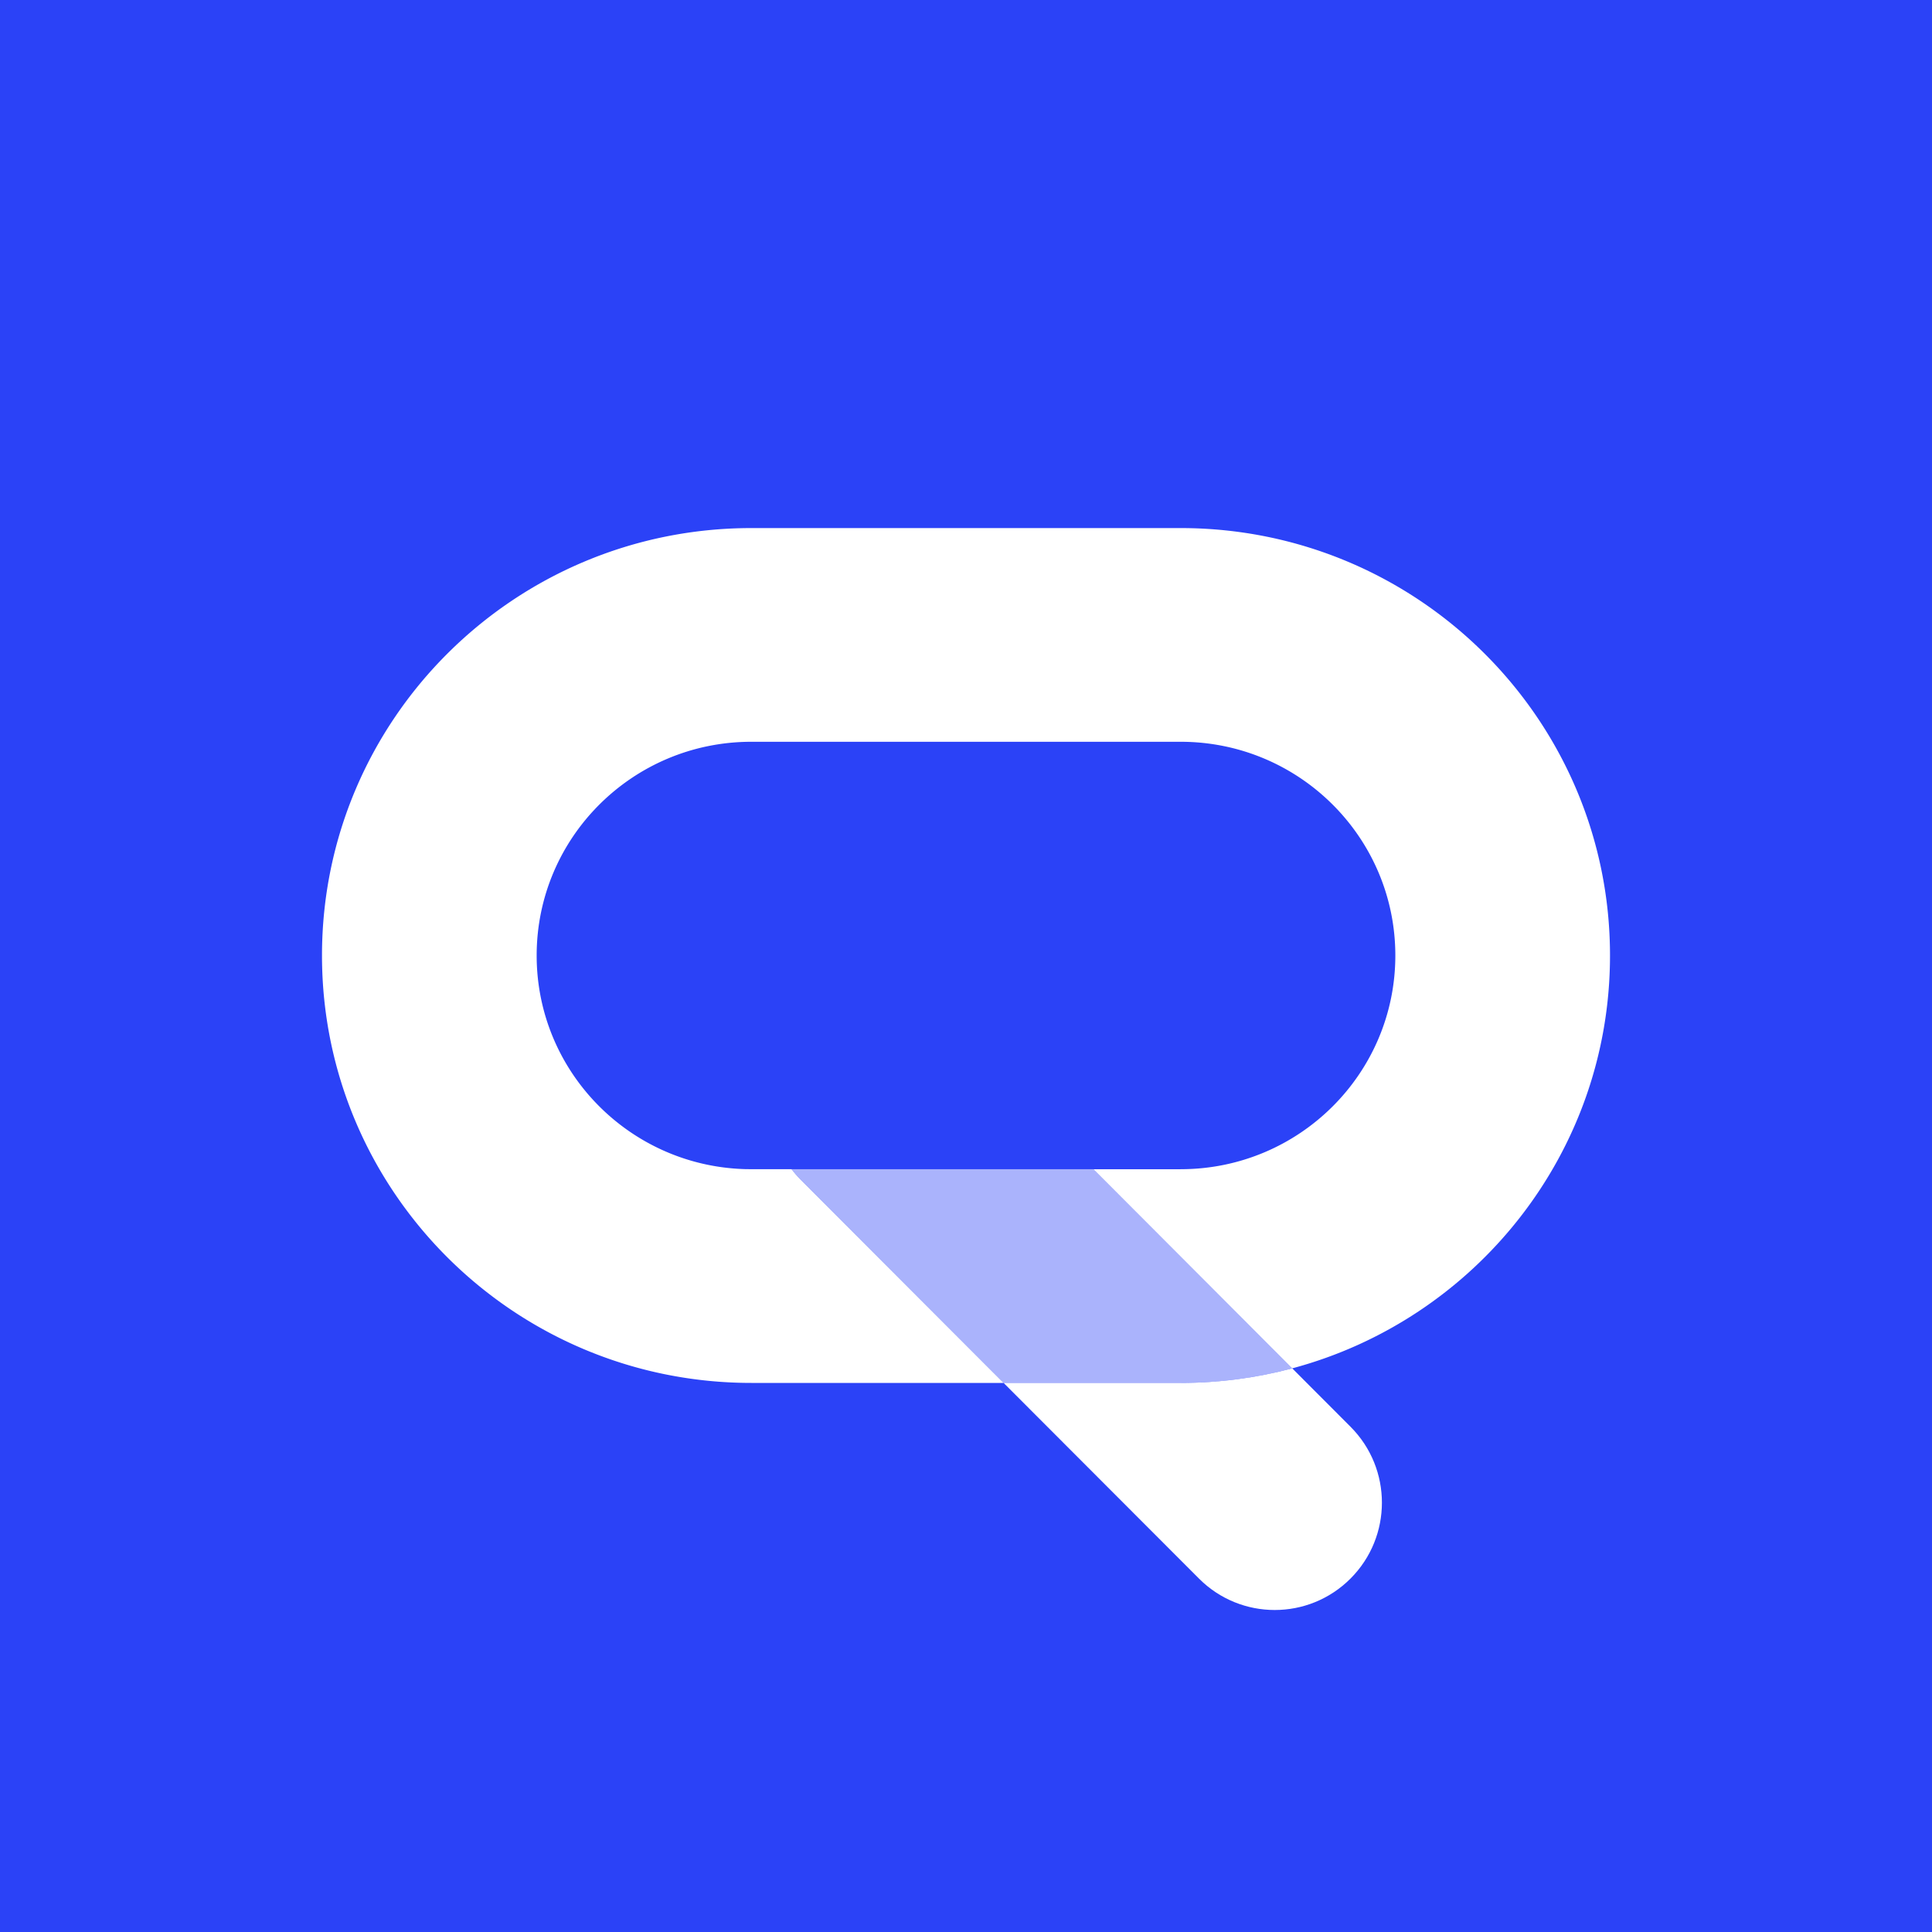 <svg xmlns="http://www.w3.org/2000/svg" width="256" height="256"><g fill="none" fill-rule="evenodd"><path fill="#2B42F7" d="M0 0h256v256H0z"/><g fill="#FFF" fill-rule="nonzero"><path d="M178.95 189.051c5.548 5.554 5.548 14.565 0 20.116-5.544 5.555-14.538 5.555-20.082 0l-52.724-52.803 26.84 26.878 23.46.003c5.113 0 10.069-.671 14.783-1.931l7.723 7.737Z"/><path d="m144.88 154.927 26.347 26.387a57.191 57.191 0 0 1-14.783 1.931l-23.46-.003-26.84-26.878a14.418 14.418 0 0 1-1.255-1.437h39.992Z" opacity=".6"/><path d="M156.444 154.926c15.707 0 28.445-12.68 28.445-28.317 0-15.639-12.738-28.319-28.445-28.319H99.556c-15.709 0-28.445 12.68-28.445 28.32 0 15.352 12.277 27.854 27.59 28.304l.855.012 5.333.001c.382.5.799.98 1.255 1.437l26.84 26.878 23.46.003H99.556c-31.417 0-56.89-25.36-56.89-56.636 0-31.278 25.473-56.636 56.89-56.636h56.888c31.416 0 56.89 25.358 56.89 56.636 0 26.188-17.859 48.227-42.11 54.706l.003-.001-.254.067a56.746 56.746 0 0 1-9.752 1.668 57.545 57.545 0 0 1-3.683.186l-1.094.01a58.216 58.216 0 0 0 1.91-.03l-.452.012a57.884 57.884 0 0 0 1.876-.077l-1.423.064a57.819 57.819 0 0 0 1.634-.077l-.211.013a57.59 57.59 0 0 0 1.443-.101l-1.232.088a57.535 57.535 0 0 0 1.718-.13l-.486.042a57.352 57.352 0 0 0 1.845-.183l-1.359.14a57.295 57.295 0 0 0 1.682-.179l-.323.039c.568-.066 1.133-.14 1.696-.222l-1.373.183c.48-.058.957-.122 1.433-.192l-.06.01c.483-.071.964-.148 1.444-.23l-1.384.22c.641-.094 1.279-.199 1.913-.314l-.53.094c1.701-.293 3.376-.661 5.022-1.101l-.254.067.25-.066-26.342-26.388h11.563Z"/></g></g></svg>

